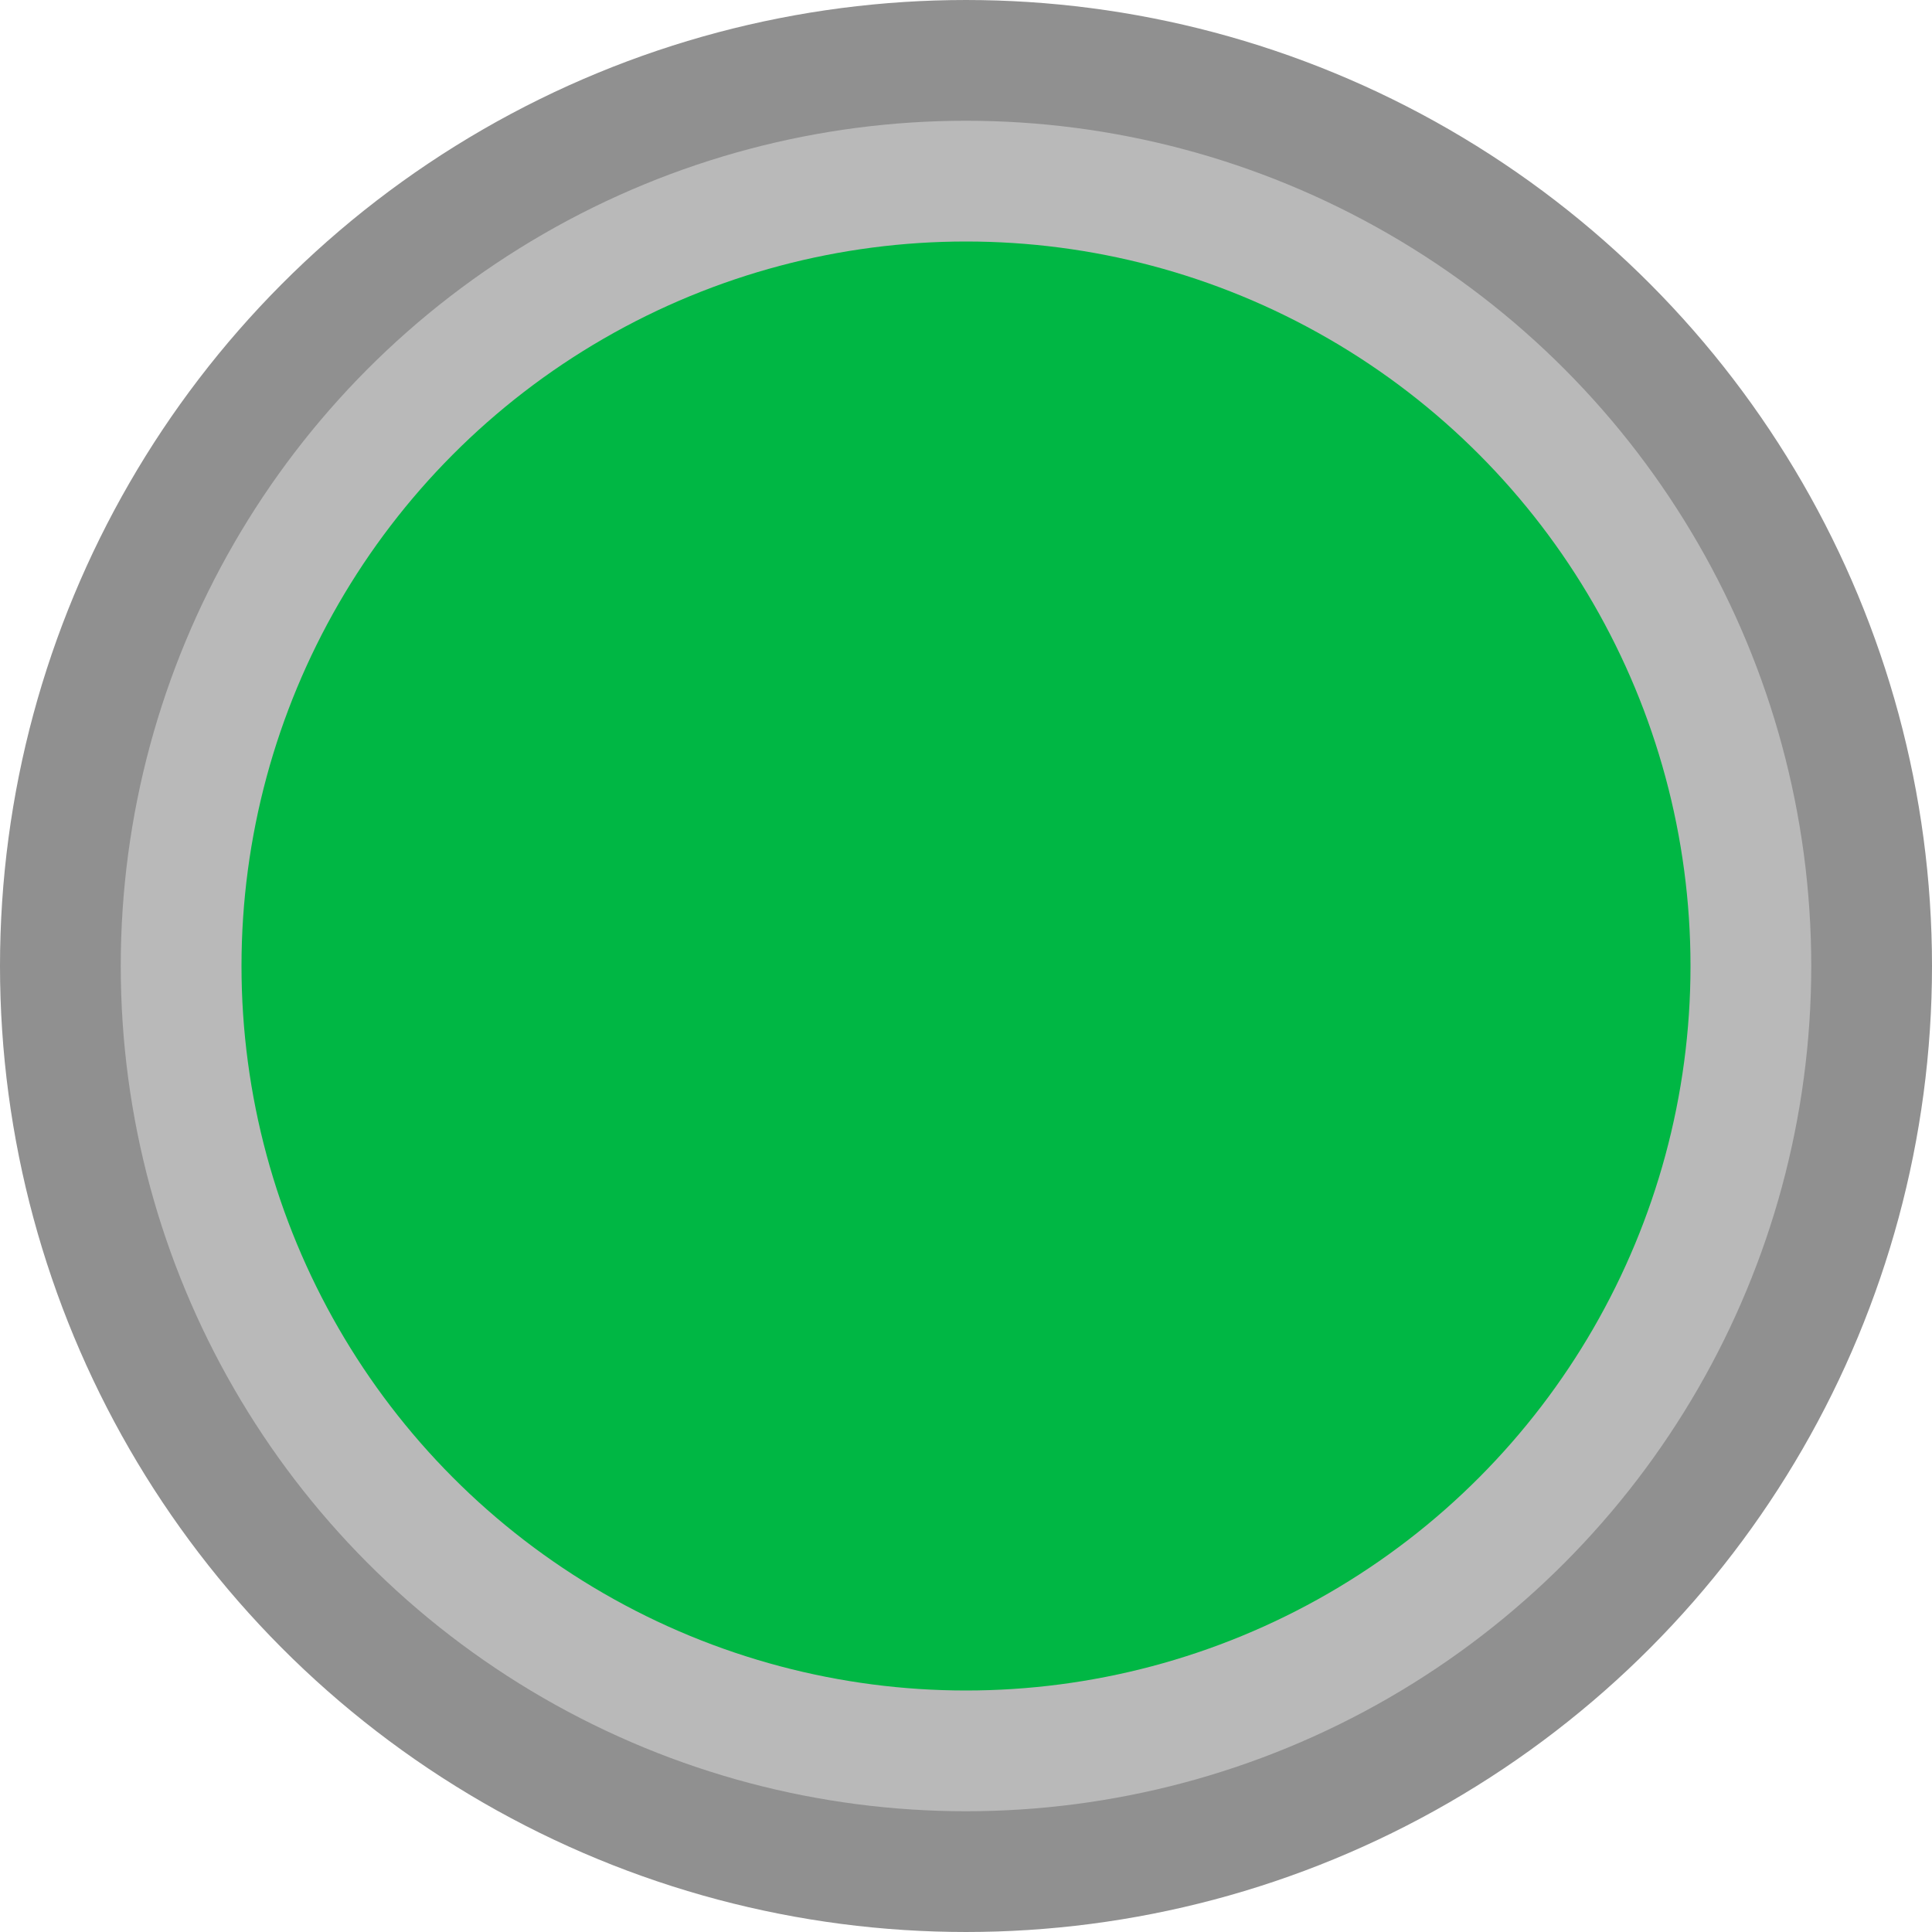<svg height="12" viewBox="0 0 24 24" width="12" xmlns="http://www.w3.org/2000/svg"><g fill="none" fill-rule="evenodd"><circle cx="12" cy="12" fill="#b9b9b9" r="11.25" stroke="#909090" stroke-width="1.5"/><circle cx="12" cy="12" fill="#00b744" r="9"/></g></svg>